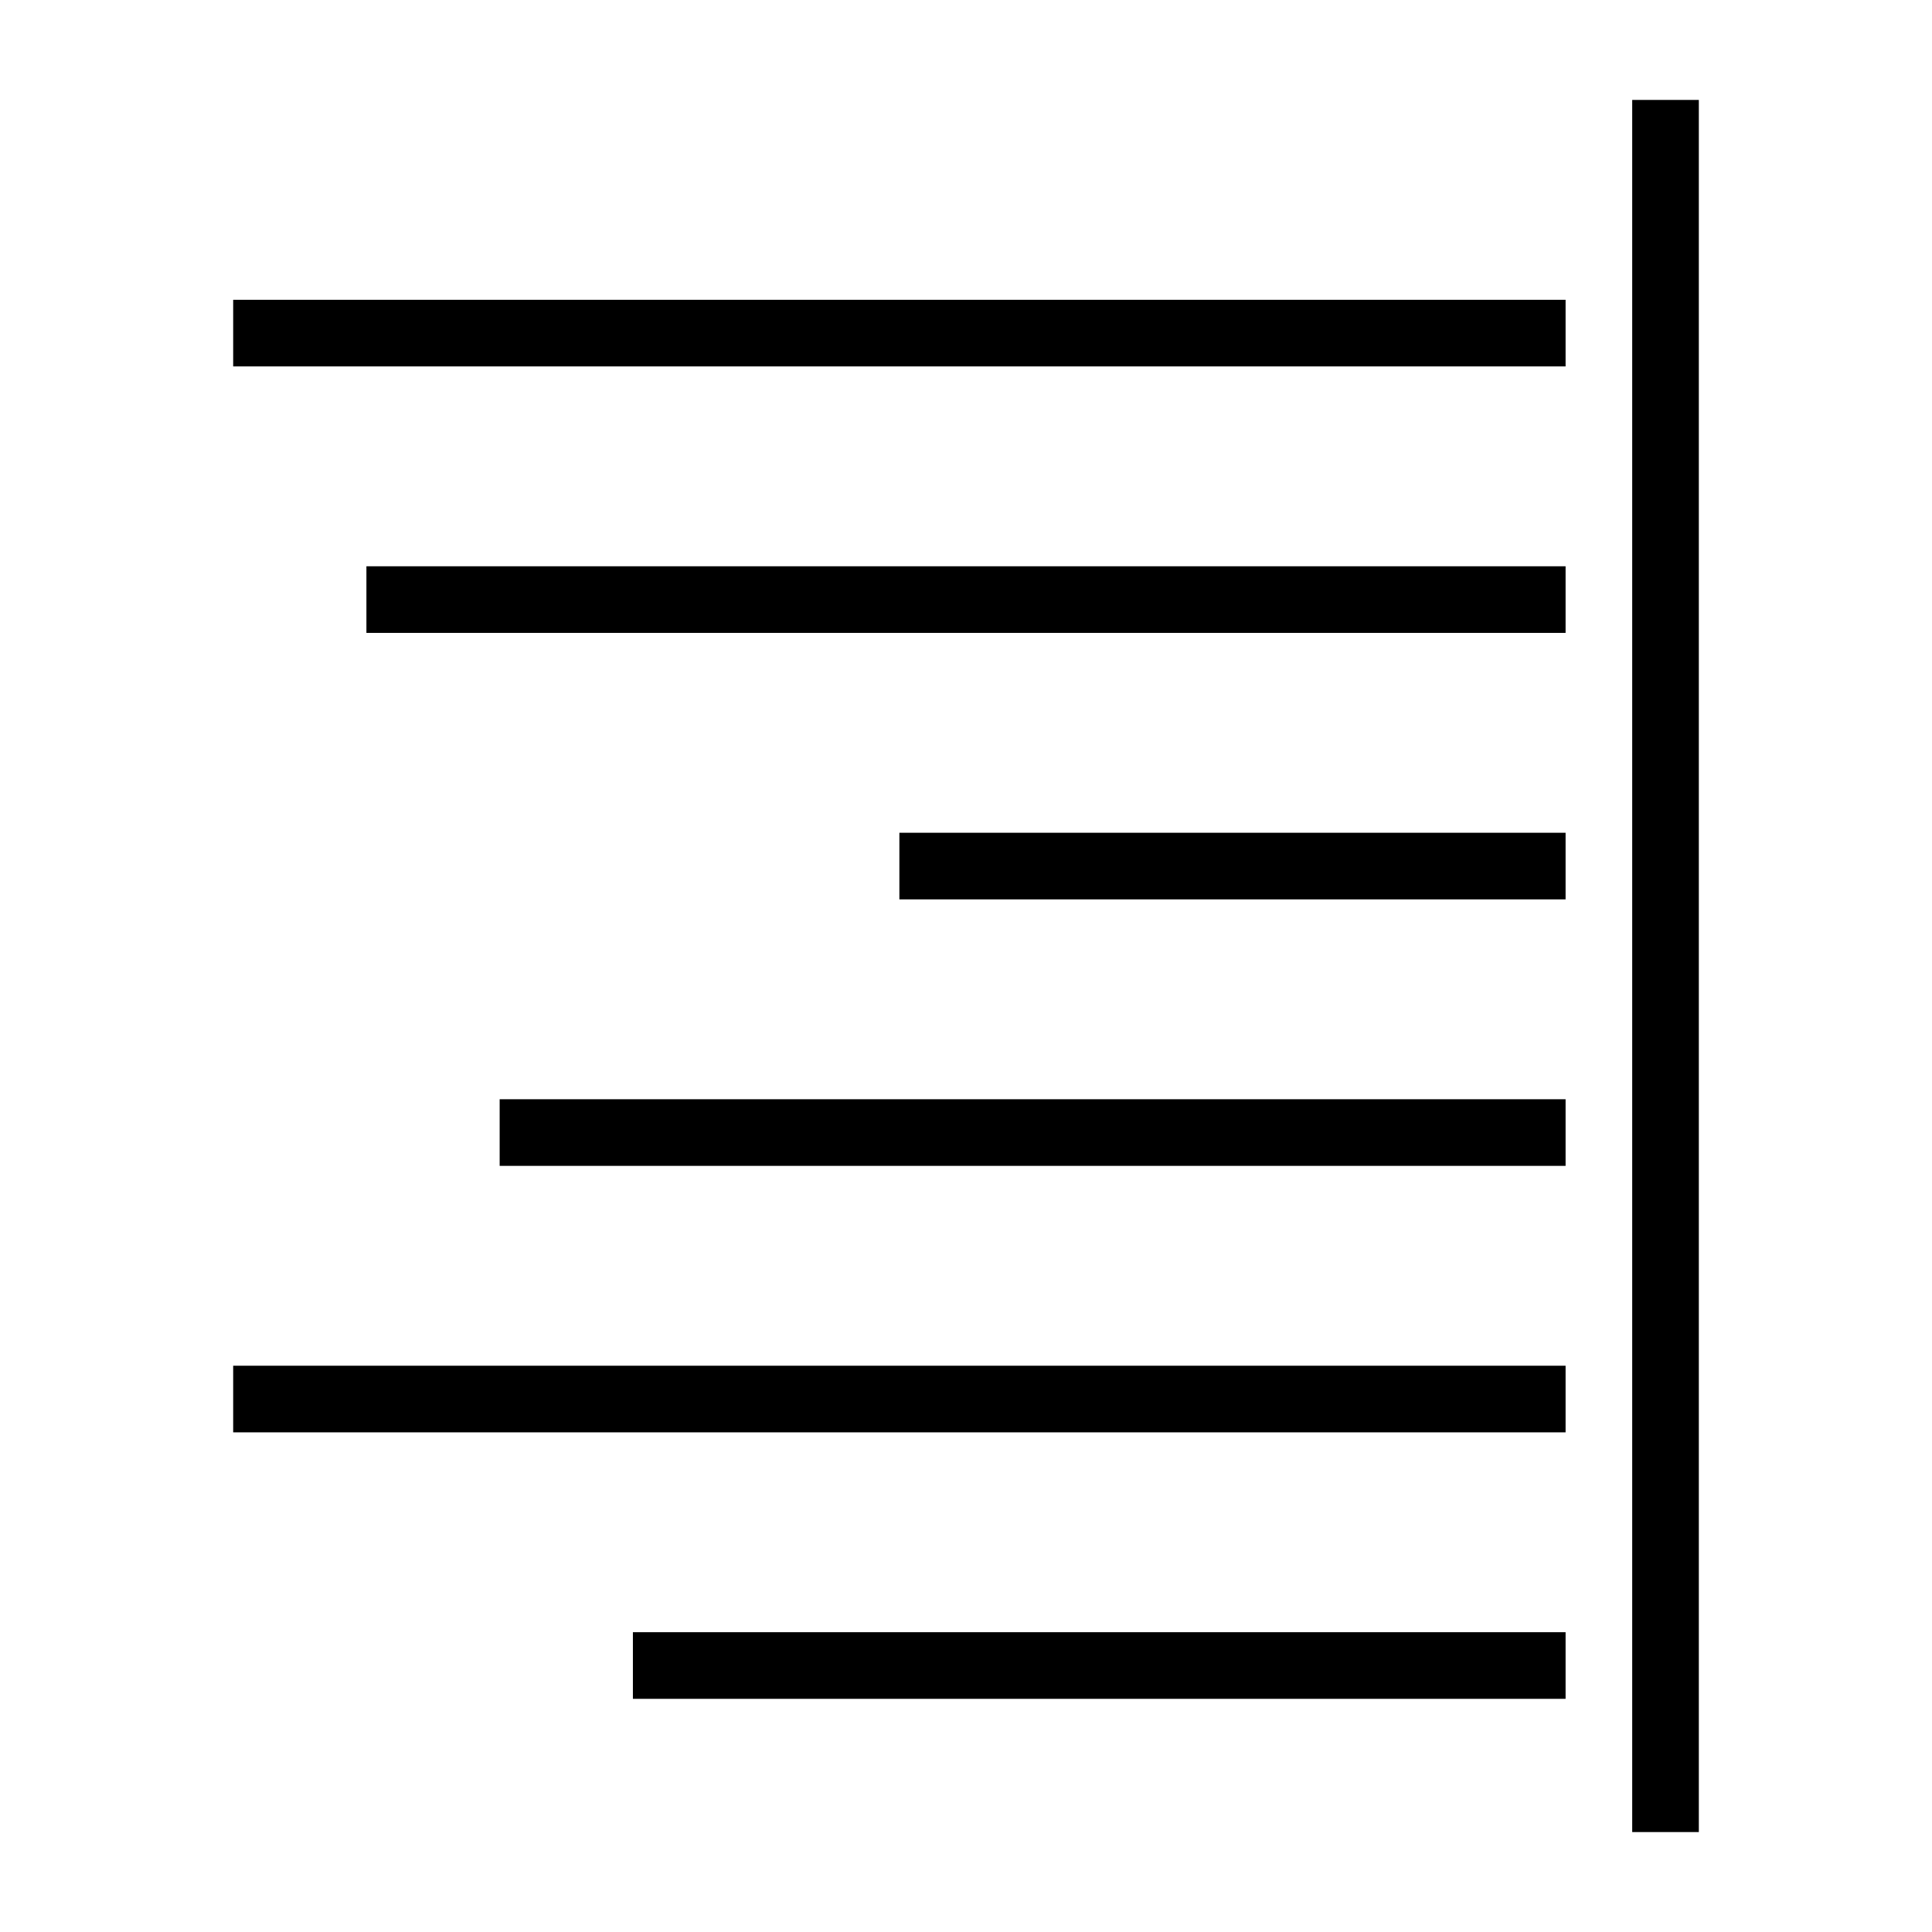 <?xml version="1.0" encoding="UTF-8"?>
<!DOCTYPE svg PUBLIC "-//W3C//DTD SVG 1.1//EN" "http://www.w3.org/Graphics/SVG/1.1/DTD/svg11.dtd">
<svg xmlns="http://www.w3.org/2000/svg" xml:space="preserve" width="580px" height="580px" shape-rendering="geometricPrecision" text-rendering="geometricPrecision" image-rendering="optimizeQuality" fill-rule="nonzero" clip-rule="nonzero" viewBox="0 0 5800 5800" xmlns:xlink="http://www.w3.org/1999/xlink">
	<title>text_align_right icon</title>
	<desc>text_align_right icon from the IconExperience.com I-Collection. Copyright by INCORS GmbH (www.incors.com).</desc>
		<path id="curve28" d="M5100 300l0 5200 -200 0 0 -5200 200 0zm-400 800l-4000 0 0 -200 4000 0 0 200zm0 800l-3600 0 0 -200 3600 0 0 200zm0 800l-2000 0 0 -200 2000 0 0 200zm0 800l-3200 0 0 -200 3200 0 0 200zm0 800l-4000 0 0 -200 4000 0 0 200zm0 800l-2800 0 0 -200 2800 0 0 200z"/>
</svg>